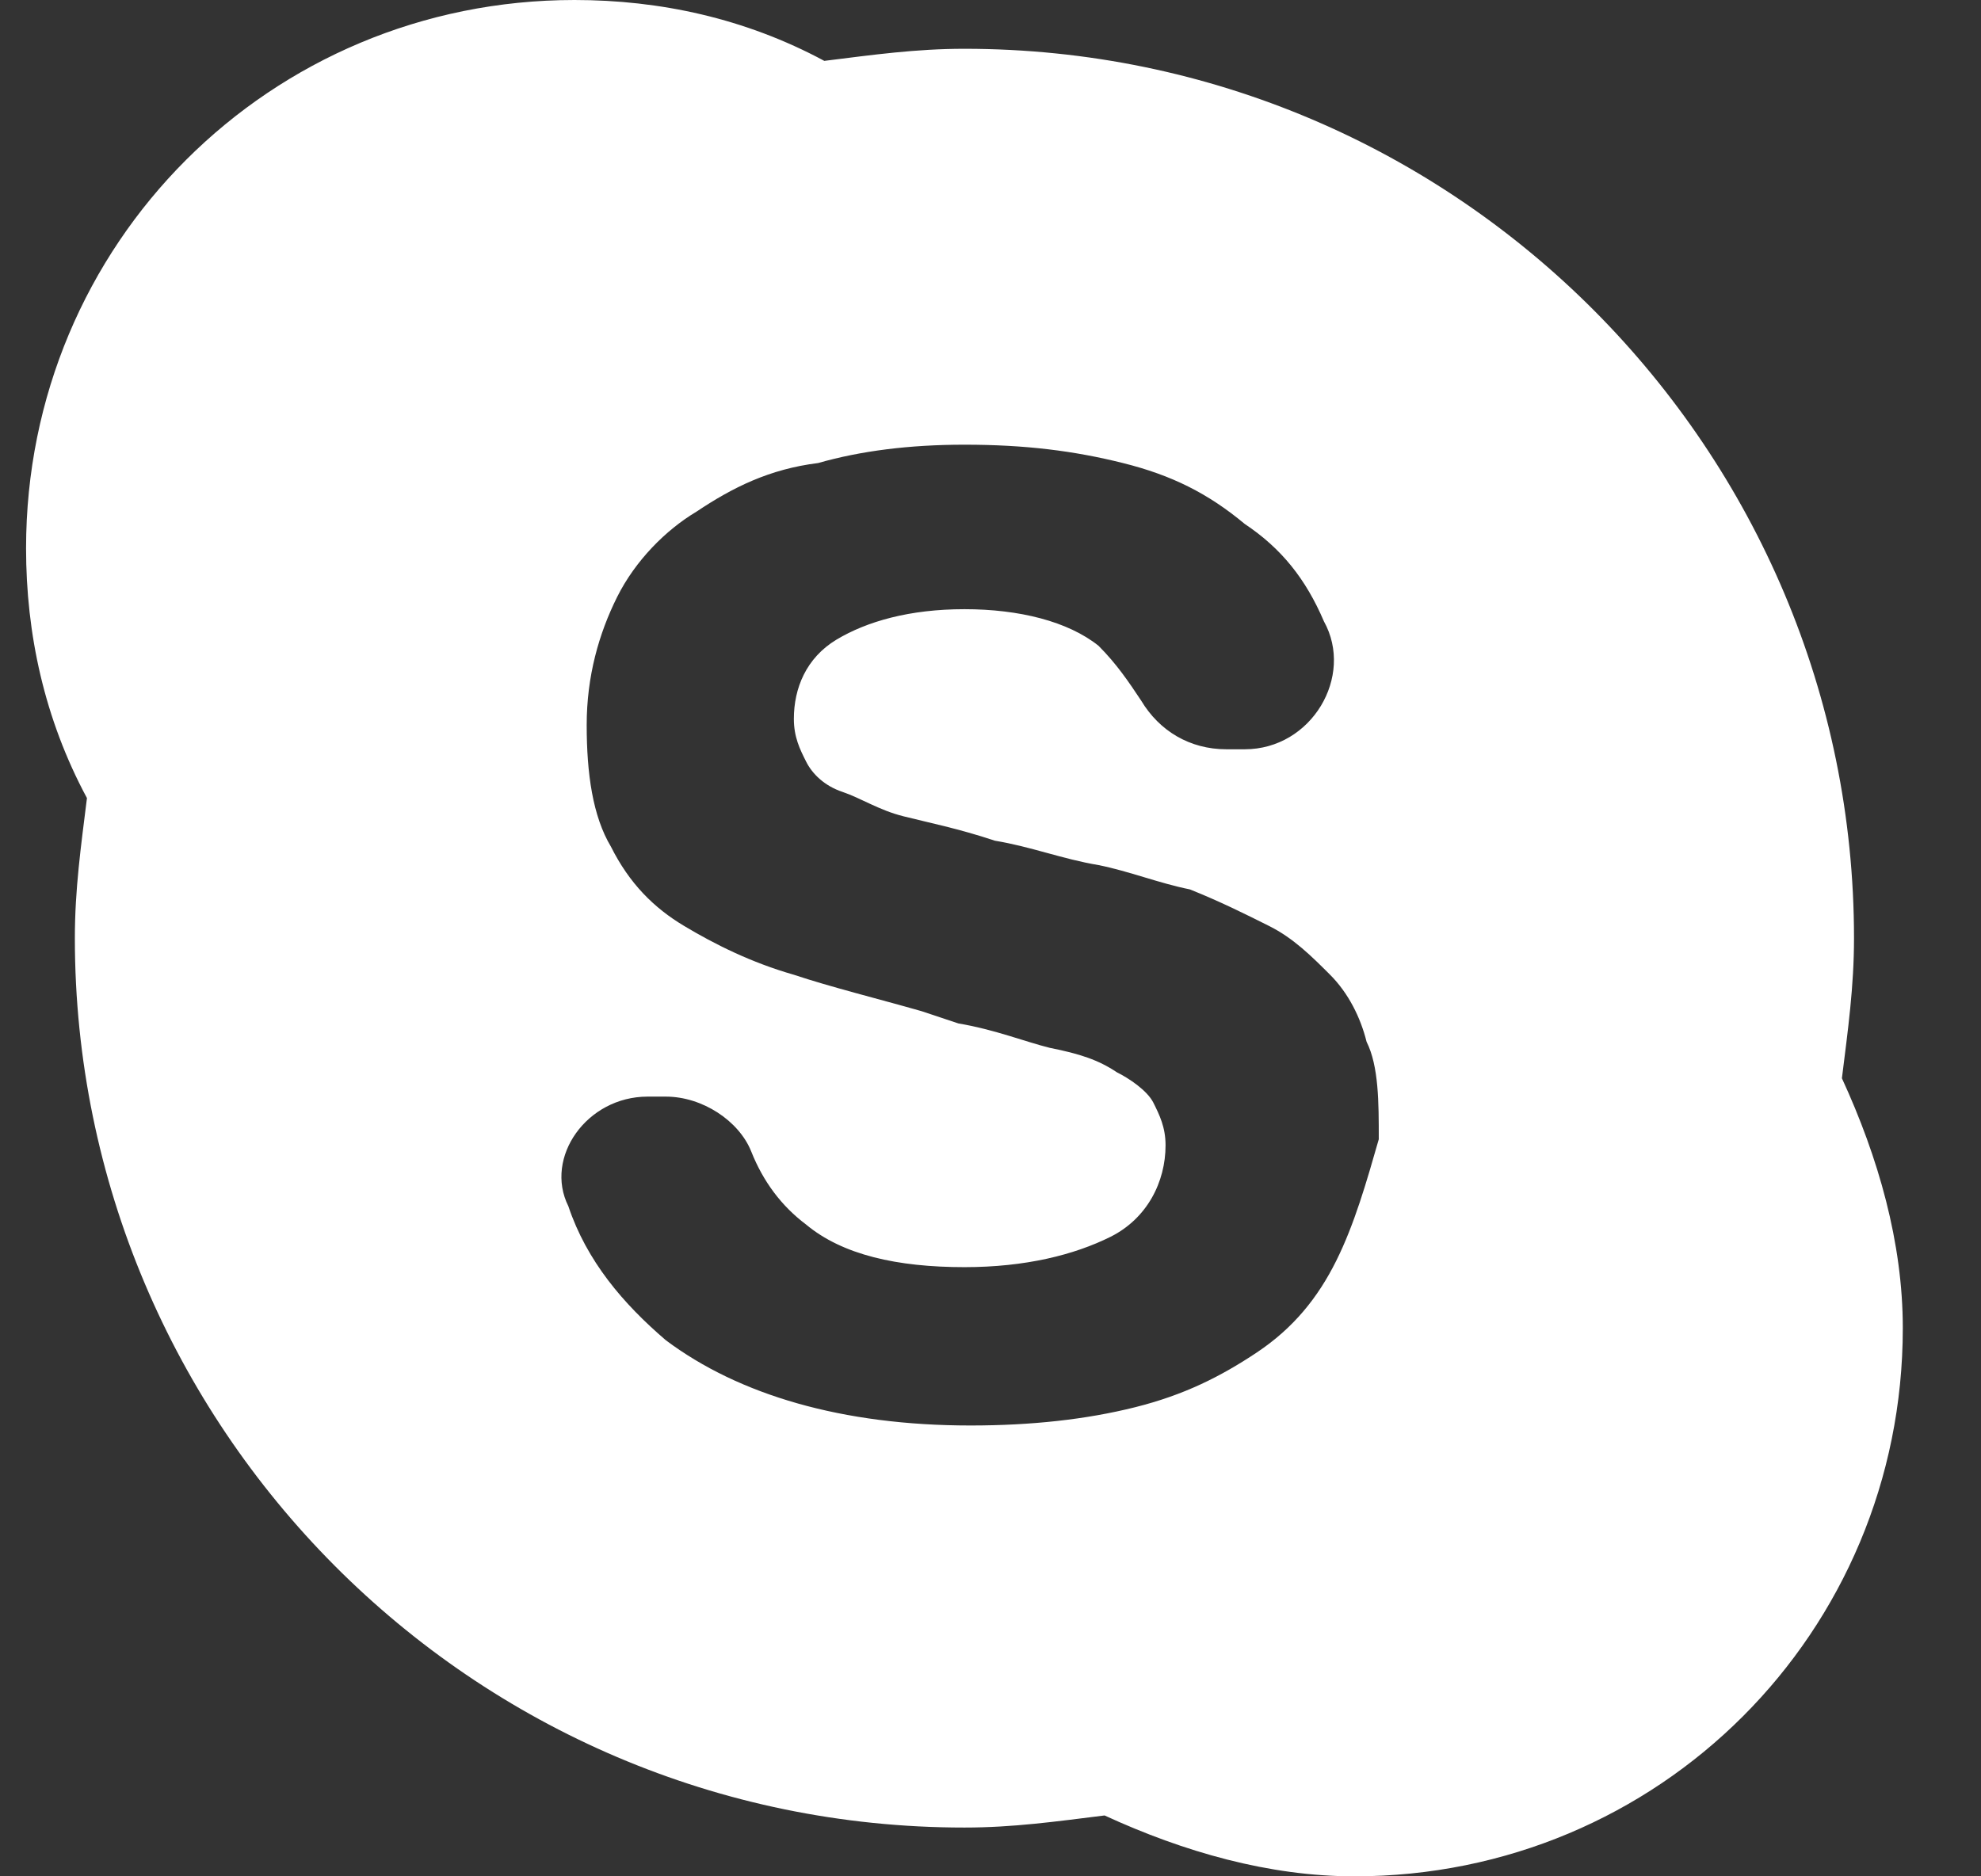 <svg width="19" height="18" viewBox="0 0 19 18" fill="none" xmlns="http://www.w3.org/2000/svg">
<rect x="0" y="0" width="19" height="18" fill="#333333" stroke="none"/>
<path d="M17.666 10.344C17.724 9.877 17.782 9.468 17.782 9C17.782 4.325 13.984 0.468 9.25 0.468C8.782 0.468 8.373 0.526 7.906 0.584C7.146 0.175 6.328 0 5.51 0C2.588 0 0.25 2.338 0.25 5.26C0.25 6.078 0.425 6.896 0.834 7.656C0.776 8.123 0.718 8.532 0.718 9C0.718 13.675 4.516 17.532 9.25 17.532C9.718 17.532 10.127 17.474 10.594 17.416C11.354 17.766 12.172 18 12.99 18C15.912 18 18.25 15.662 18.25 12.74C18.25 11.922 18.016 11.104 17.666 10.344ZM12.815 12.097C12.64 12.448 12.406 12.74 12.055 12.974C11.704 13.208 11.354 13.383 10.886 13.5C10.419 13.617 9.893 13.675 9.308 13.675C8.081 13.675 7.088 13.383 6.386 12.857C5.977 12.507 5.627 12.097 5.451 11.571C5.218 11.104 5.627 10.52 6.211 10.52H6.386C6.737 10.52 7.088 10.753 7.205 11.046C7.321 11.338 7.497 11.571 7.731 11.747C8.081 12.039 8.607 12.156 9.25 12.156C9.834 12.156 10.302 12.039 10.653 11.864C11.003 11.688 11.179 11.338 11.179 10.987C11.179 10.812 11.12 10.695 11.062 10.578C11.003 10.461 10.828 10.344 10.711 10.286C10.536 10.169 10.36 10.11 10.068 10.052C9.834 9.994 9.542 9.877 9.192 9.818L8.841 9.701C8.432 9.584 7.964 9.468 7.614 9.351C7.205 9.234 6.854 9.058 6.562 8.883C6.269 8.708 6.036 8.474 5.86 8.123C5.685 7.831 5.627 7.422 5.627 6.955C5.627 6.487 5.744 6.078 5.919 5.727C6.094 5.377 6.386 5.084 6.679 4.909C7.029 4.675 7.38 4.5 7.847 4.442C8.256 4.325 8.724 4.266 9.25 4.266C9.834 4.266 10.302 4.325 10.77 4.442C11.237 4.558 11.588 4.734 11.938 5.026C12.289 5.26 12.523 5.552 12.698 5.961C12.99 6.487 12.581 7.188 11.938 7.188H11.763C11.412 7.188 11.12 7.013 10.945 6.721C10.828 6.545 10.711 6.37 10.536 6.195C10.243 5.961 9.776 5.844 9.25 5.844C8.724 5.844 8.315 5.961 8.023 6.136C7.731 6.312 7.614 6.604 7.614 6.896C7.614 7.071 7.672 7.188 7.731 7.305C7.789 7.422 7.906 7.539 8.081 7.597C8.256 7.656 8.432 7.773 8.666 7.831C8.899 7.89 9.192 7.948 9.542 8.065C9.893 8.123 10.185 8.24 10.536 8.299C10.828 8.357 11.12 8.474 11.412 8.532C11.704 8.649 11.938 8.766 12.172 8.883C12.406 9 12.581 9.175 12.757 9.351C12.932 9.526 13.049 9.76 13.107 9.994C13.224 10.227 13.224 10.578 13.224 10.929C13.107 11.338 12.99 11.747 12.815 12.097Z" fill="white"/>
</svg>
